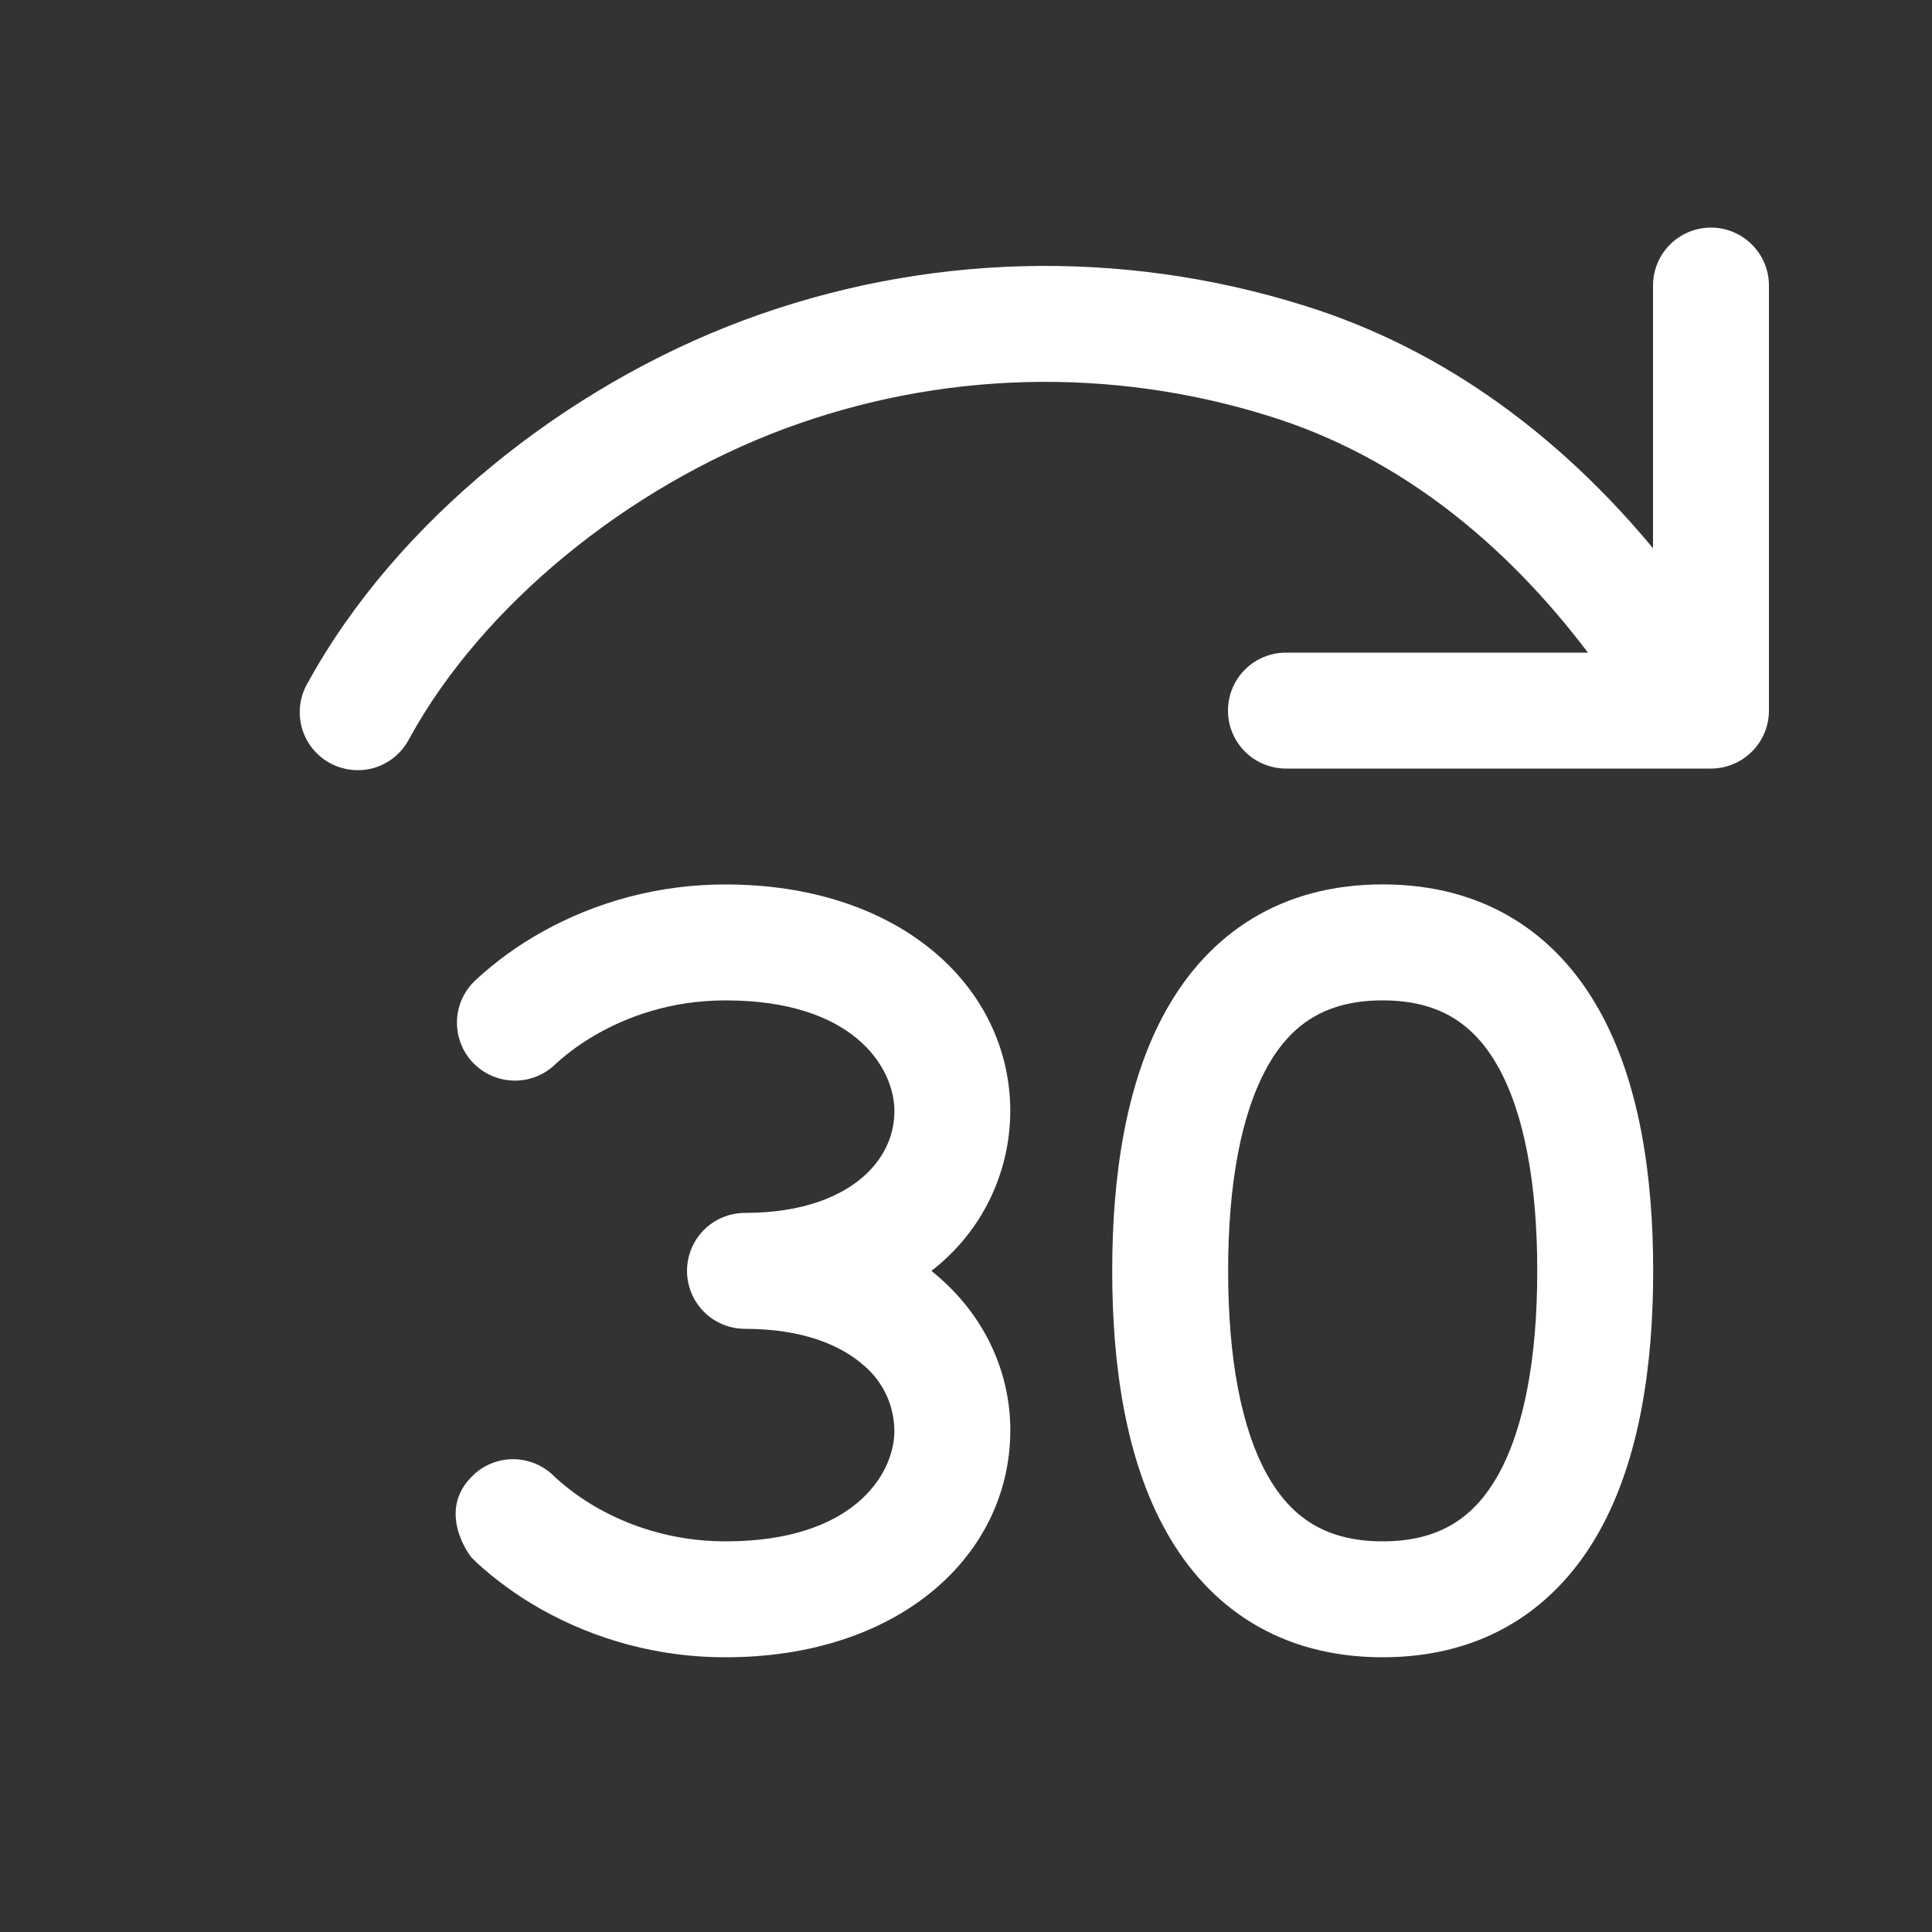 <svg width="25" height="25" viewBox="0 0 25 25" fill="none" xmlns="http://www.w3.org/2000/svg">
<rect x="0" y="0" width="25" height="25" fill="#333333" stroke="none"/>
<path d="M22.14 2.945C22.339 2.945 22.529 3.024 22.67 3.165C22.811 3.305 22.89 3.496 22.89 3.695V9.195C22.89 9.394 22.811 9.585 22.67 9.725C22.529 9.866 22.339 9.945 22.14 9.945H16.64C16.441 9.945 16.25 9.866 16.109 9.725C15.969 9.585 15.89 9.394 15.89 9.195C15.89 8.996 15.969 8.805 16.109 8.665C16.25 8.524 16.441 8.445 16.64 8.445H20.548C19.49 7.047 18.12 5.909 16.418 5.383C14.368 4.742 12.164 4.8 10.152 5.548C8.122 6.303 6.242 7.833 5.298 9.555C5.252 9.645 5.189 9.724 5.113 9.789C5.036 9.854 4.947 9.903 4.851 9.933C4.755 9.962 4.654 9.973 4.554 9.962C4.454 9.952 4.357 9.922 4.268 9.874C4.18 9.826 4.103 9.76 4.04 9.681C3.978 9.603 3.932 9.512 3.905 9.415C3.879 9.318 3.872 9.217 3.885 9.117C3.898 9.017 3.932 8.921 3.983 8.835C5.125 6.752 7.313 5.003 9.629 4.142C11.952 3.278 14.496 3.211 16.862 3.95C18.741 4.531 20.237 5.706 21.39 7.094V3.695C21.39 3.496 21.469 3.305 21.609 3.165C21.75 3.024 21.941 2.945 22.14 2.945ZM9.64 15.695C10.403 15.695 10.893 15.474 11.178 15.22C11.462 14.968 11.583 14.65 11.573 14.345C11.555 13.798 11.033 12.945 9.39 12.945C8.671 12.945 8.11 13.162 7.728 13.379C7.539 13.486 7.362 13.612 7.201 13.757C7.195 13.763 7.189 13.769 7.183 13.775H7.182C7.043 13.908 6.858 13.983 6.665 13.983C6.473 13.984 6.287 13.91 6.147 13.778C6.007 13.646 5.924 13.464 5.914 13.272C5.904 13.08 5.968 12.891 6.094 12.745V12.743H6.096L6.098 12.74L6.104 12.734L6.12 12.717L6.171 12.667C6.42 12.439 6.694 12.24 6.988 12.074C7.72 11.659 8.548 11.443 9.39 11.445C11.598 11.445 13.02 12.716 13.072 14.295C13.084 14.708 12.998 15.119 12.821 15.493C12.644 15.867 12.38 16.193 12.052 16.445C12.094 16.478 12.135 16.513 12.175 16.549C12.787 17.093 13.098 17.837 13.072 18.595C13.02 20.173 11.598 21.445 9.39 21.445C8.548 21.447 7.721 21.23 6.989 20.816C6.695 20.649 6.42 20.45 6.171 20.223C6.154 20.206 6.137 20.19 6.121 20.173L6.104 20.157L6.098 20.151L6.096 20.148H6.095L6.094 20.146C6.094 20.146 5.628 19.554 6.126 19.086C6.27 18.95 6.462 18.877 6.659 18.882C6.857 18.888 7.045 18.971 7.182 19.114L7.183 19.115C7.349 19.267 7.532 19.399 7.728 19.511C8.11 19.727 8.671 19.945 9.39 19.945C11.033 19.945 11.555 19.091 11.573 18.545C11.576 18.379 11.543 18.214 11.475 18.062C11.406 17.91 11.305 17.776 11.178 17.669C10.893 17.416 10.403 17.195 9.64 17.195C9.441 17.195 9.25 17.116 9.109 16.975C8.969 16.834 8.89 16.644 8.89 16.445C8.89 16.246 8.969 16.055 9.109 15.915C9.25 15.774 9.441 15.695 9.64 15.695ZM15.089 13.074C15.643 12.082 16.572 11.444 17.892 11.444C19.212 11.444 20.142 12.082 20.695 13.074C21.217 14.007 21.392 15.221 21.392 16.444C21.392 17.669 21.217 18.882 20.695 19.816C20.141 20.807 19.212 21.445 17.892 21.445C16.572 21.445 15.642 20.807 15.089 19.815C14.567 18.882 14.392 17.669 14.392 16.445C14.392 15.221 14.567 14.007 15.089 13.074ZM16.399 13.805C16.06 14.41 15.892 15.321 15.892 16.445C15.892 17.568 16.06 18.48 16.398 19.085C16.704 19.631 17.149 19.945 17.892 19.945C18.635 19.945 19.08 19.631 19.386 19.085C19.724 18.48 19.892 17.568 19.892 16.445C19.892 15.321 19.724 14.41 19.386 13.805C19.08 13.259 18.635 12.945 17.892 12.945C17.149 12.945 16.704 13.258 16.398 13.805H16.399Z" fill="white"/>
</svg>
